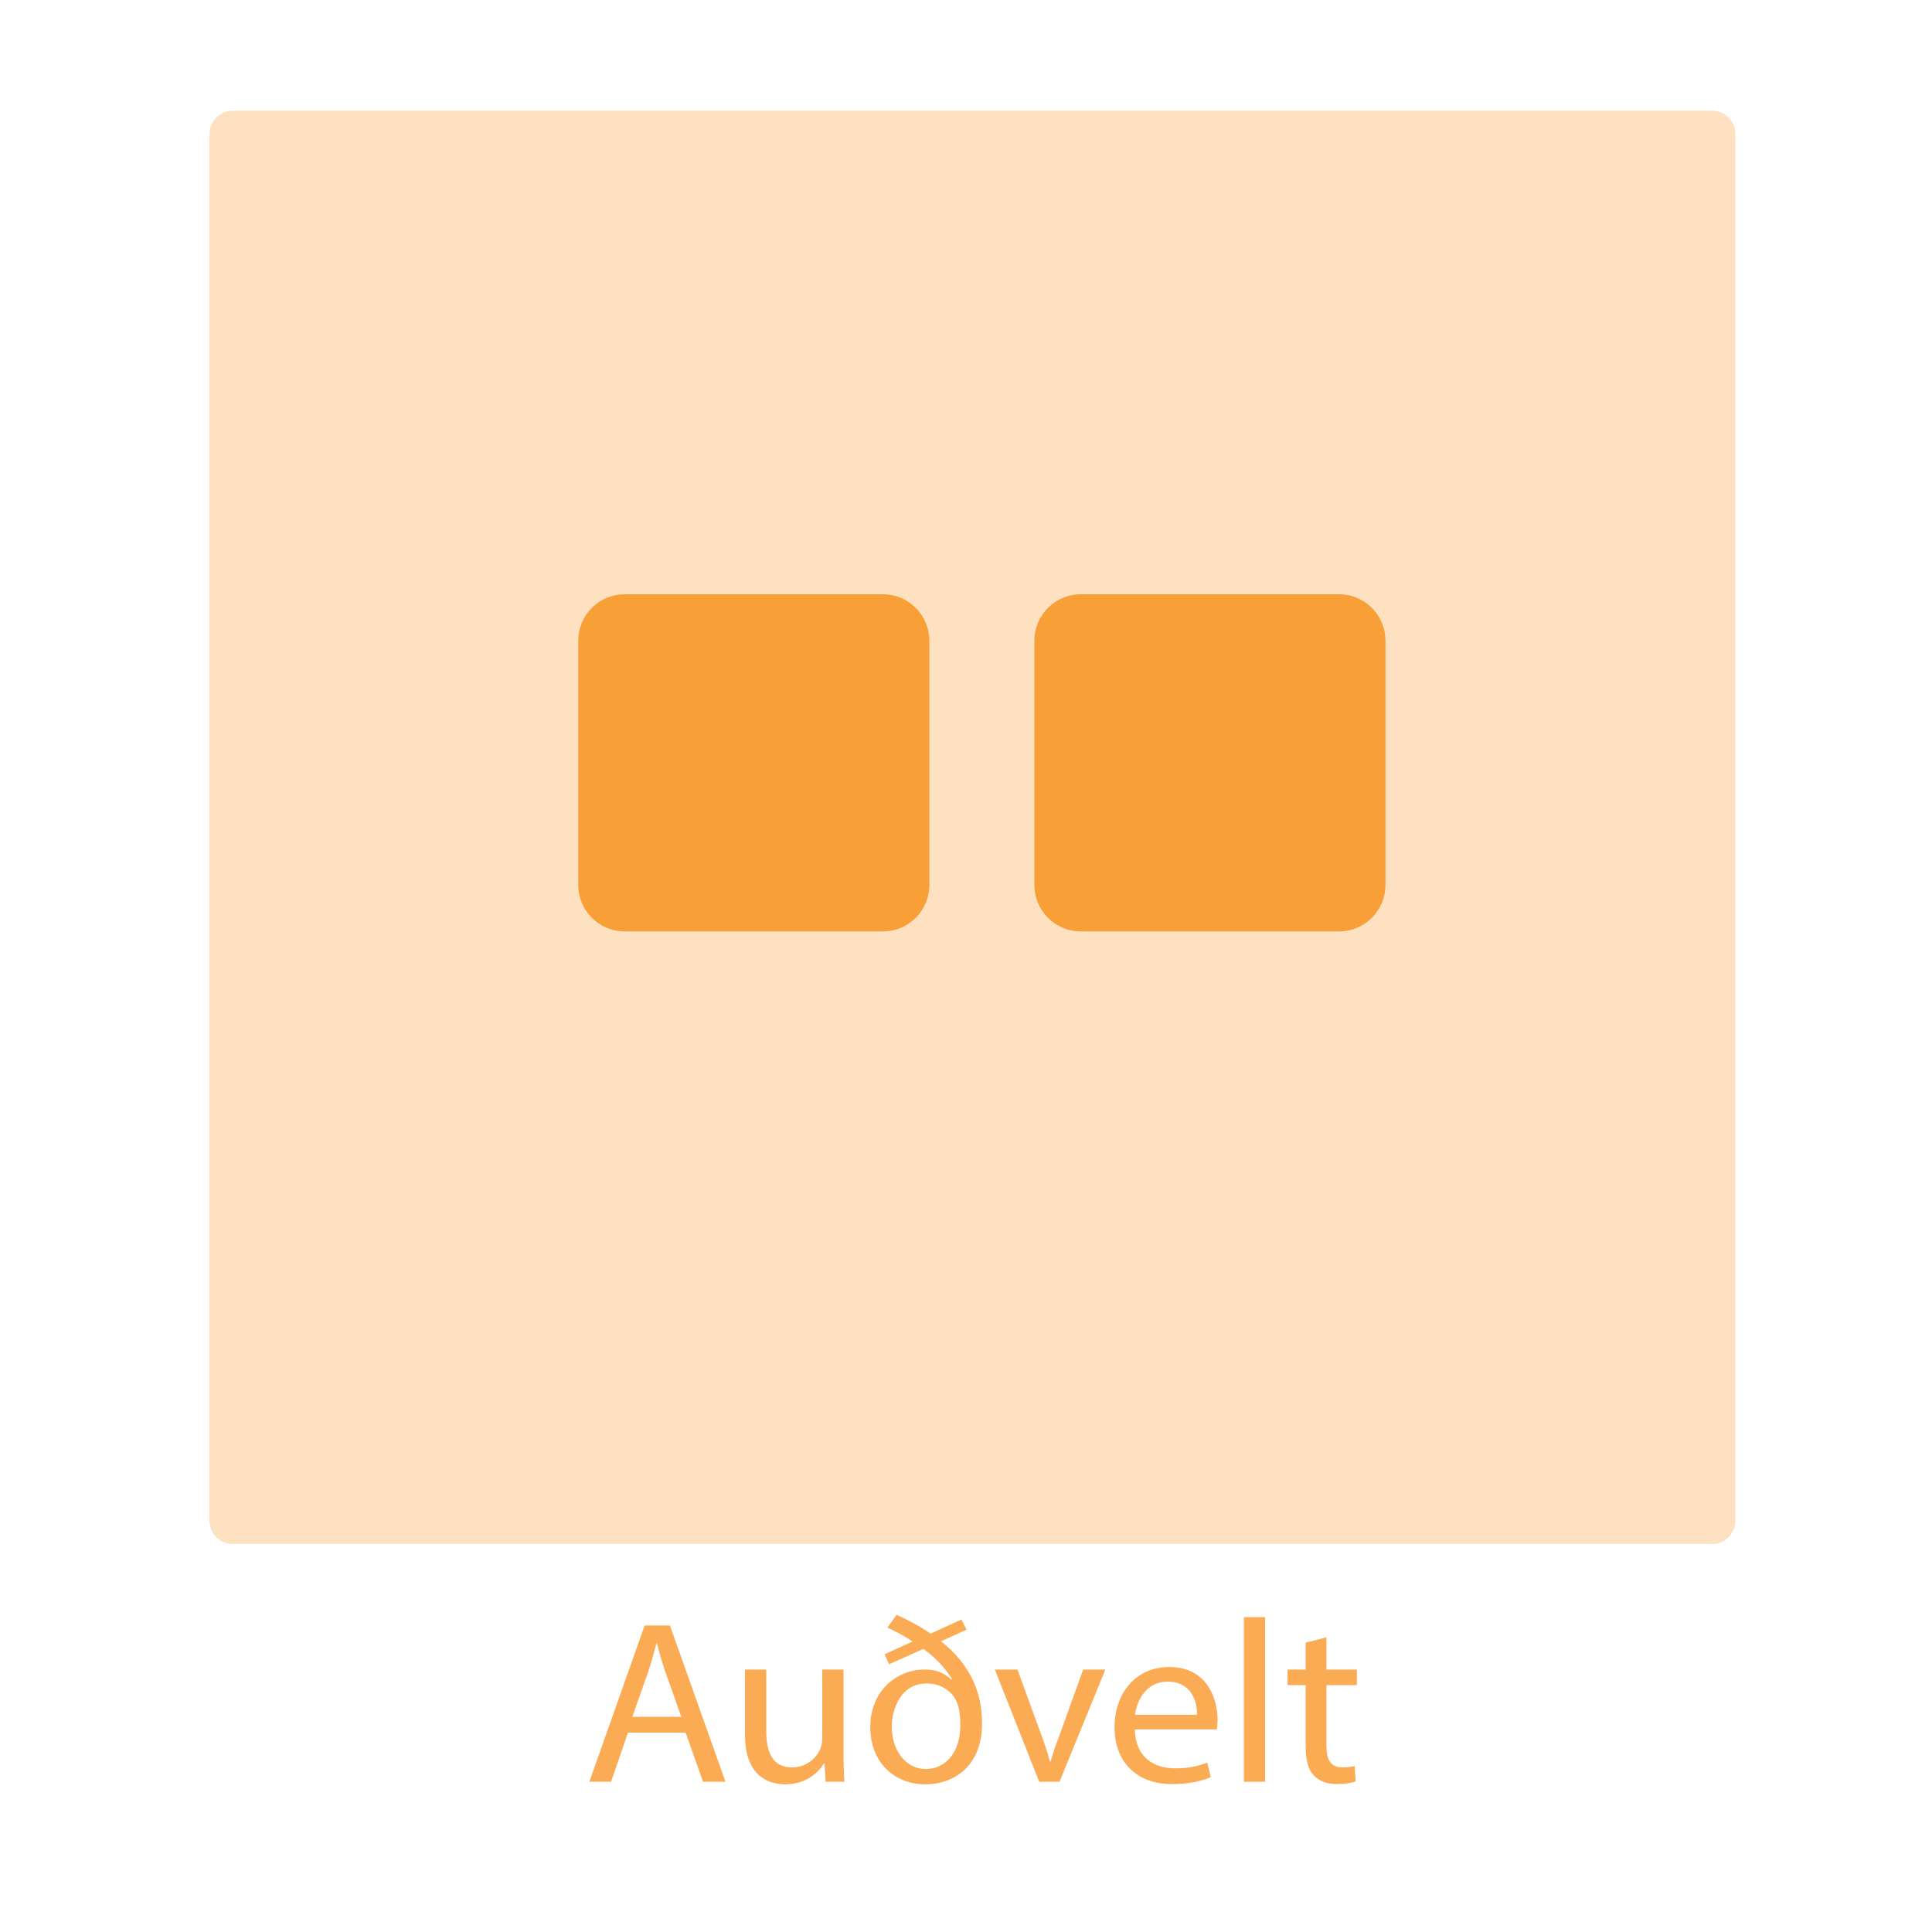 <?xml version="1.0" encoding="utf-8"?>
<!-- Generator: Adobe Illustrator 27.7.0, SVG Export Plug-In . SVG Version: 6.00 Build 0)  -->
<svg version="1.1" id="Layer_1" xmlns="http://www.w3.org/2000/svg" xmlns:xlink="http://www.w3.org/1999/xlink" x="0px" y="0px"
	 width="1000px" height="1000px" viewBox="0 0 1000 1000" enable-background="new 0 0 1000 1000" xml:space="preserve">
<g opacity="0.75">
	<path fill="#FED7AB" d="M886.24,799.183h-765.8c-6.6,0-12-5.4-12-12V69.312c0-6.6,5.4-12,12-12h765.8c6.6,0,12,5.4,12,12v717.871
		C898.24,793.783,892.84,799.183,886.24,799.183z"/>
</g>
<g>
	<path fill="#FAAB54" d="M325.035,896.804l-8.745,25.438h-11.243l28.607-80.877h13.117l28.732,80.877h-11.618l-8.994-25.438H325.035
		z M352.643,888.644l-8.245-23.279c-1.874-5.279-3.123-10.079-4.373-14.759h-0.25c-1.25,4.8-2.624,9.72-4.248,14.639l-8.245,23.399
		H352.643z"/>
	<path fill="#FAAB54" d="M436.593,906.403c0,5.999,0.125,11.279,0.5,15.839h-9.744l-0.625-9.479h-0.25
		c-2.873,4.68-9.244,10.8-19.988,10.8c-9.494,0-20.862-5.04-20.862-25.439v-33.958h10.993v32.158
		c0,11.039,3.498,18.479,13.492,18.479c7.371,0,12.493-4.92,14.491-9.6c0.625-1.561,1-3.48,1-5.4v-35.638h10.993V906.403z"/>
	<path fill="#FAAB54" d="M457.83,856.245l14.491-6.6c-3.748-2.641-8.37-5.04-12.992-7.2l4.747-6.6c5.997,2.64,12.243,6,17.614,9.72
		l15.99-7.32l2.624,5.28l-13.242,6c6.871,5.399,12.368,11.879,15.99,19.079c3.373,6.72,5.247,14.399,5.247,23.279
		c0.125,22.318-14.741,31.679-29.232,31.679c-16.365,0-28.607-11.52-28.607-29.64c0-18.839,13.742-29.758,28.108-29.758
		c4.622,0,9.12,0.84,13.867,5.159l0.25-0.36c-3.623-5.76-8.37-10.919-14.741-15.479l-17.739,7.919L457.83,856.245z M497.056,893.083
		c0-7.56-1.125-12.359-4.248-16.079c-2.748-3-6.871-5.64-13.242-5.64c-12.992,0-17.989,12.84-17.989,22.439
		c0,12.239,7.371,21.839,17.489,21.839C490.06,915.643,497.056,906.283,497.056,893.083z"/>
	<path fill="#FAAB54" d="M526.661,864.165l11.867,32.639c1.999,5.279,3.623,10.079,4.872,14.879h0.375
		c1.374-4.8,3.123-9.6,5.122-14.879l11.742-32.639h11.493l-23.735,58.077h-10.493l-22.986-58.077H526.661z"/>
	<path fill="#FAAB54" d="M587.373,895.123c0.25,14.279,9.744,20.159,20.737,20.159c7.871,0,12.618-1.319,16.74-3l1.874,7.561
		c-3.873,1.68-10.494,3.6-20.113,3.6c-18.613,0-29.731-11.76-29.731-29.279s10.743-31.318,28.357-31.318
		c19.738,0,24.985,16.68,24.985,27.358c0,2.16-0.25,3.84-0.375,4.92H587.373z M619.604,887.563
		c0.125-6.72-2.873-17.159-15.24-17.159c-11.118,0-15.99,9.84-16.865,17.159H619.604z"/>
	<path fill="#FAAB54" d="M643.838,837.046h10.993v85.196h-10.993V837.046z"/>
	<path fill="#FAAB54" d="M686.562,847.485v16.68h15.74v8.039h-15.74v31.318c0,7.2,2.124,11.28,8.245,11.28
		c2.873,0,4.997-0.36,6.371-0.72l0.5,7.919c-2.124,0.84-5.497,1.44-9.744,1.44c-5.122,0-9.245-1.561-11.868-4.44
		c-3.123-3.119-4.247-8.279-4.247-15.119v-31.679h-9.369v-8.039h9.369v-13.92L686.562,847.485z"/>
</g>
<path fill="#F99F38" stroke="#F99F38" stroke-width="24" stroke-miterlimit="10" d="M457.031,470.103H323.299c-6.6,0-12-5.4-12-12
	V331.588c0-6.6,5.4-12,12-12h133.732c6.6,0,12,5.4,12,12v126.515C469.031,464.703,463.631,470.103,457.031,470.103z"/>
<path fill="#F99F38" stroke="#F99F38" stroke-width="24" stroke-miterlimit="10" d="M693.113,470.103H559.381c-6.6,0-12-5.4-12-12
	V331.588c0-6.6,5.4-12,12-12h133.732c6.6,0,12,5.4,12,12v126.515C705.113,464.703,699.713,470.103,693.113,470.103z"/>
<g>
</g>
<g>
</g>
<g>
</g>
<g>
</g>
<g>
</g>
<g>
</g>
</svg>
